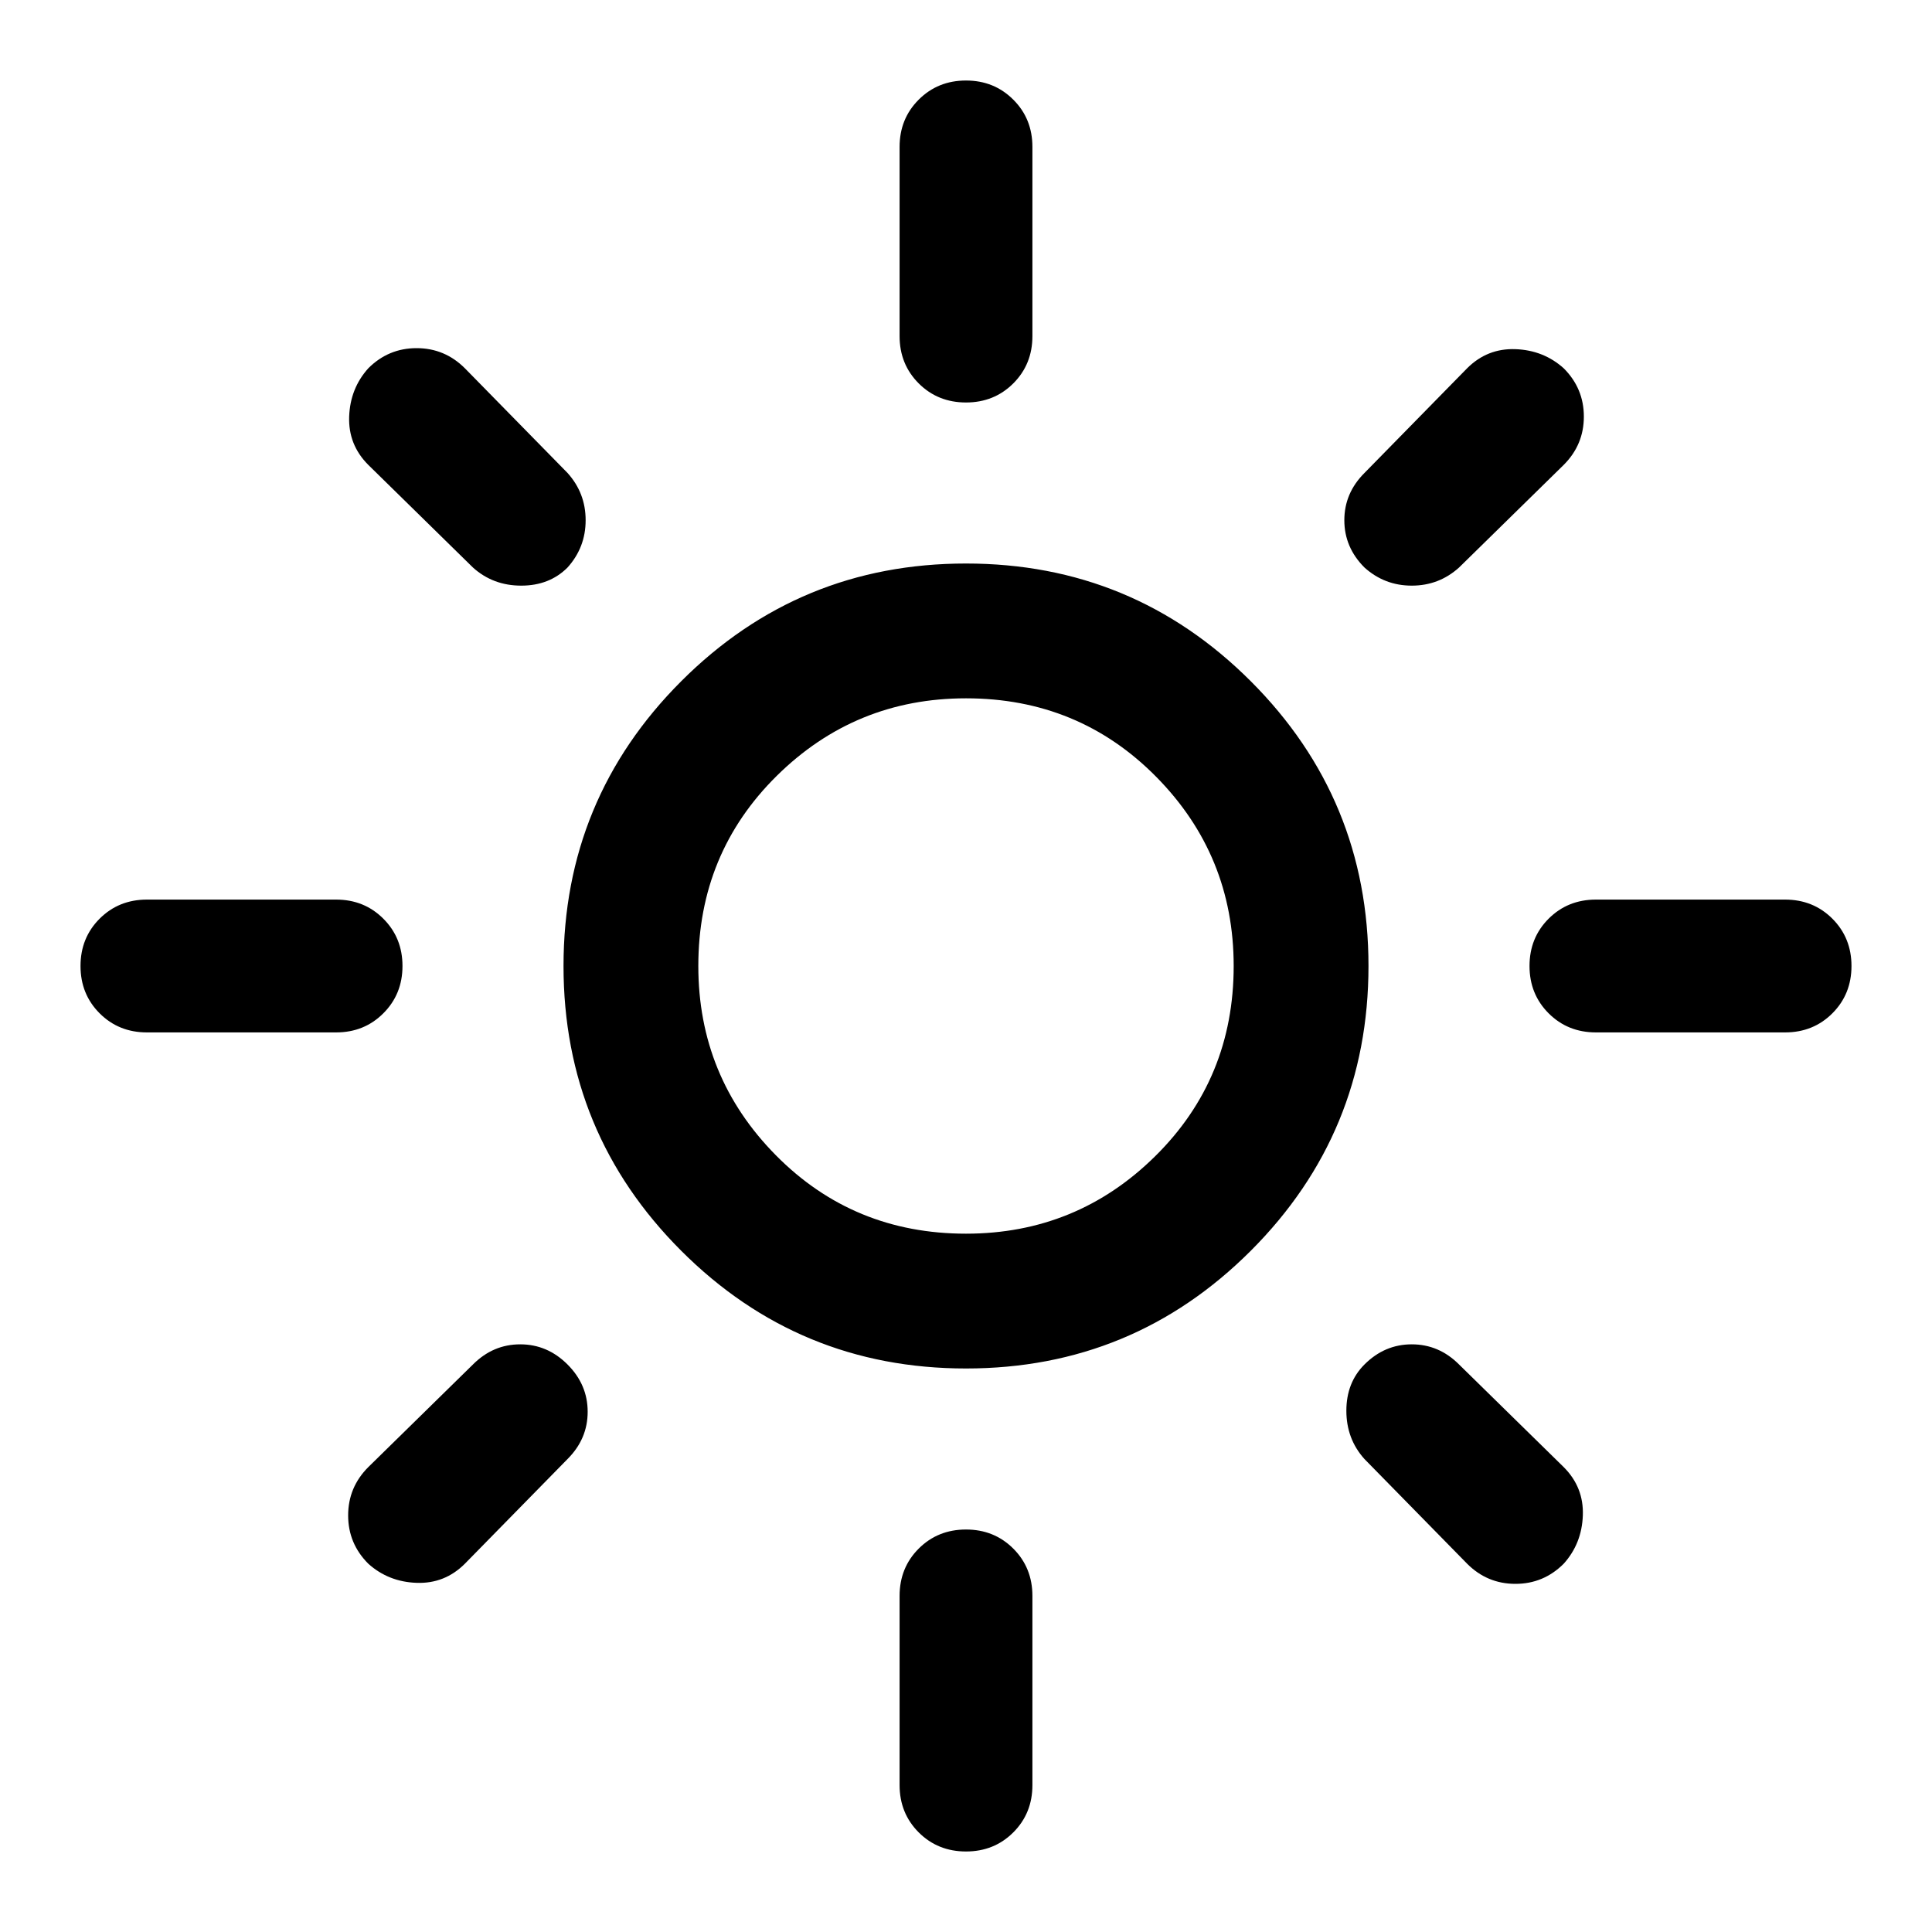 <svg xmlns="http://www.w3.org/2000/svg" height="40" width="40"><path d="M20 25.542q2.292 0 3.917-1.604 1.625-1.605 1.625-3.938 0-2.292-1.604-3.917-1.605-1.625-3.938-1.625-2.292 0-3.917 1.604-1.625 1.605-1.625 3.938 0 2.292 1.604 3.917 1.605 1.625 3.938 1.625Zm0 2.791q-3.458 0-5.896-2.437-2.437-2.438-2.437-5.896 0-3.458 2.437-5.896 2.438-2.437 5.896-2.437 3.458 0 5.896 2.437 2.437 2.438 2.437 5.896 0 3.458-2.437 5.896-2.438 2.437-5.896 2.437ZM3.042 21.375q-.584 0-.98-.396-.395-.396-.395-.979t.395-.979q.396-.396.98-.396h3.916q.584 0 .979.396.396.396.396.979t-.396.979q-.395.396-.979.396Zm30 0q-.584 0-.98-.396-.395-.396-.395-.979t.395-.979q.396-.396.98-.396h3.916q.584 0 .98.396.395.396.395.979t-.395.979q-.396.396-.98.396ZM20 8.333q-.583 0-.979-.395-.396-.396-.396-.98V3.042q0-.584.396-.979.396-.396.979-.396t.979.396q.396.395.396.979v3.916q0 .584-.396.98-.396.395-.979.395Zm0 30q-.583 0-.979-.395-.396-.396-.396-.98v-3.916q0-.584.396-.98.396-.395.979-.395t.979.395q.396.396.396.98v3.916q0 .584-.396.98-.396.395-.979.395ZM9.792 11.75 7.625 9.625q-.417-.417-.396-1 .021-.583.396-1 .417-.417 1-.417t1 .417l2.125 2.167q.375.416.375.979 0 .562-.375.979-.375.375-.958.375-.584 0-1-.375Zm20.583 20.625-2.125-2.167q-.375-.416-.375-1 0-.583.375-.958.417-.417.979-.417.563 0 .979.417l2.167 2.125q.417.417.396 1-.021.583-.396 1-.417.417-1 .417t-1-.417ZM28.25 11.75q-.417-.417-.417-.979 0-.563.417-.979l2.125-2.167q.417-.417 1-.396.583.021 1 .396.417.417.417 1t-.417 1l-2.167 2.125q-.416.375-.979.375-.562 0-.979-.375ZM7.625 32.375q-.417-.417-.417-1t.417-1l2.167-2.125q.416-.417.979-.417.562 0 .979.417.417.417.417.979 0 .563-.417.979l-2.125 2.167q-.417.417-1 .396-.583-.021-1-.396ZM20 20Z"/></svg>
